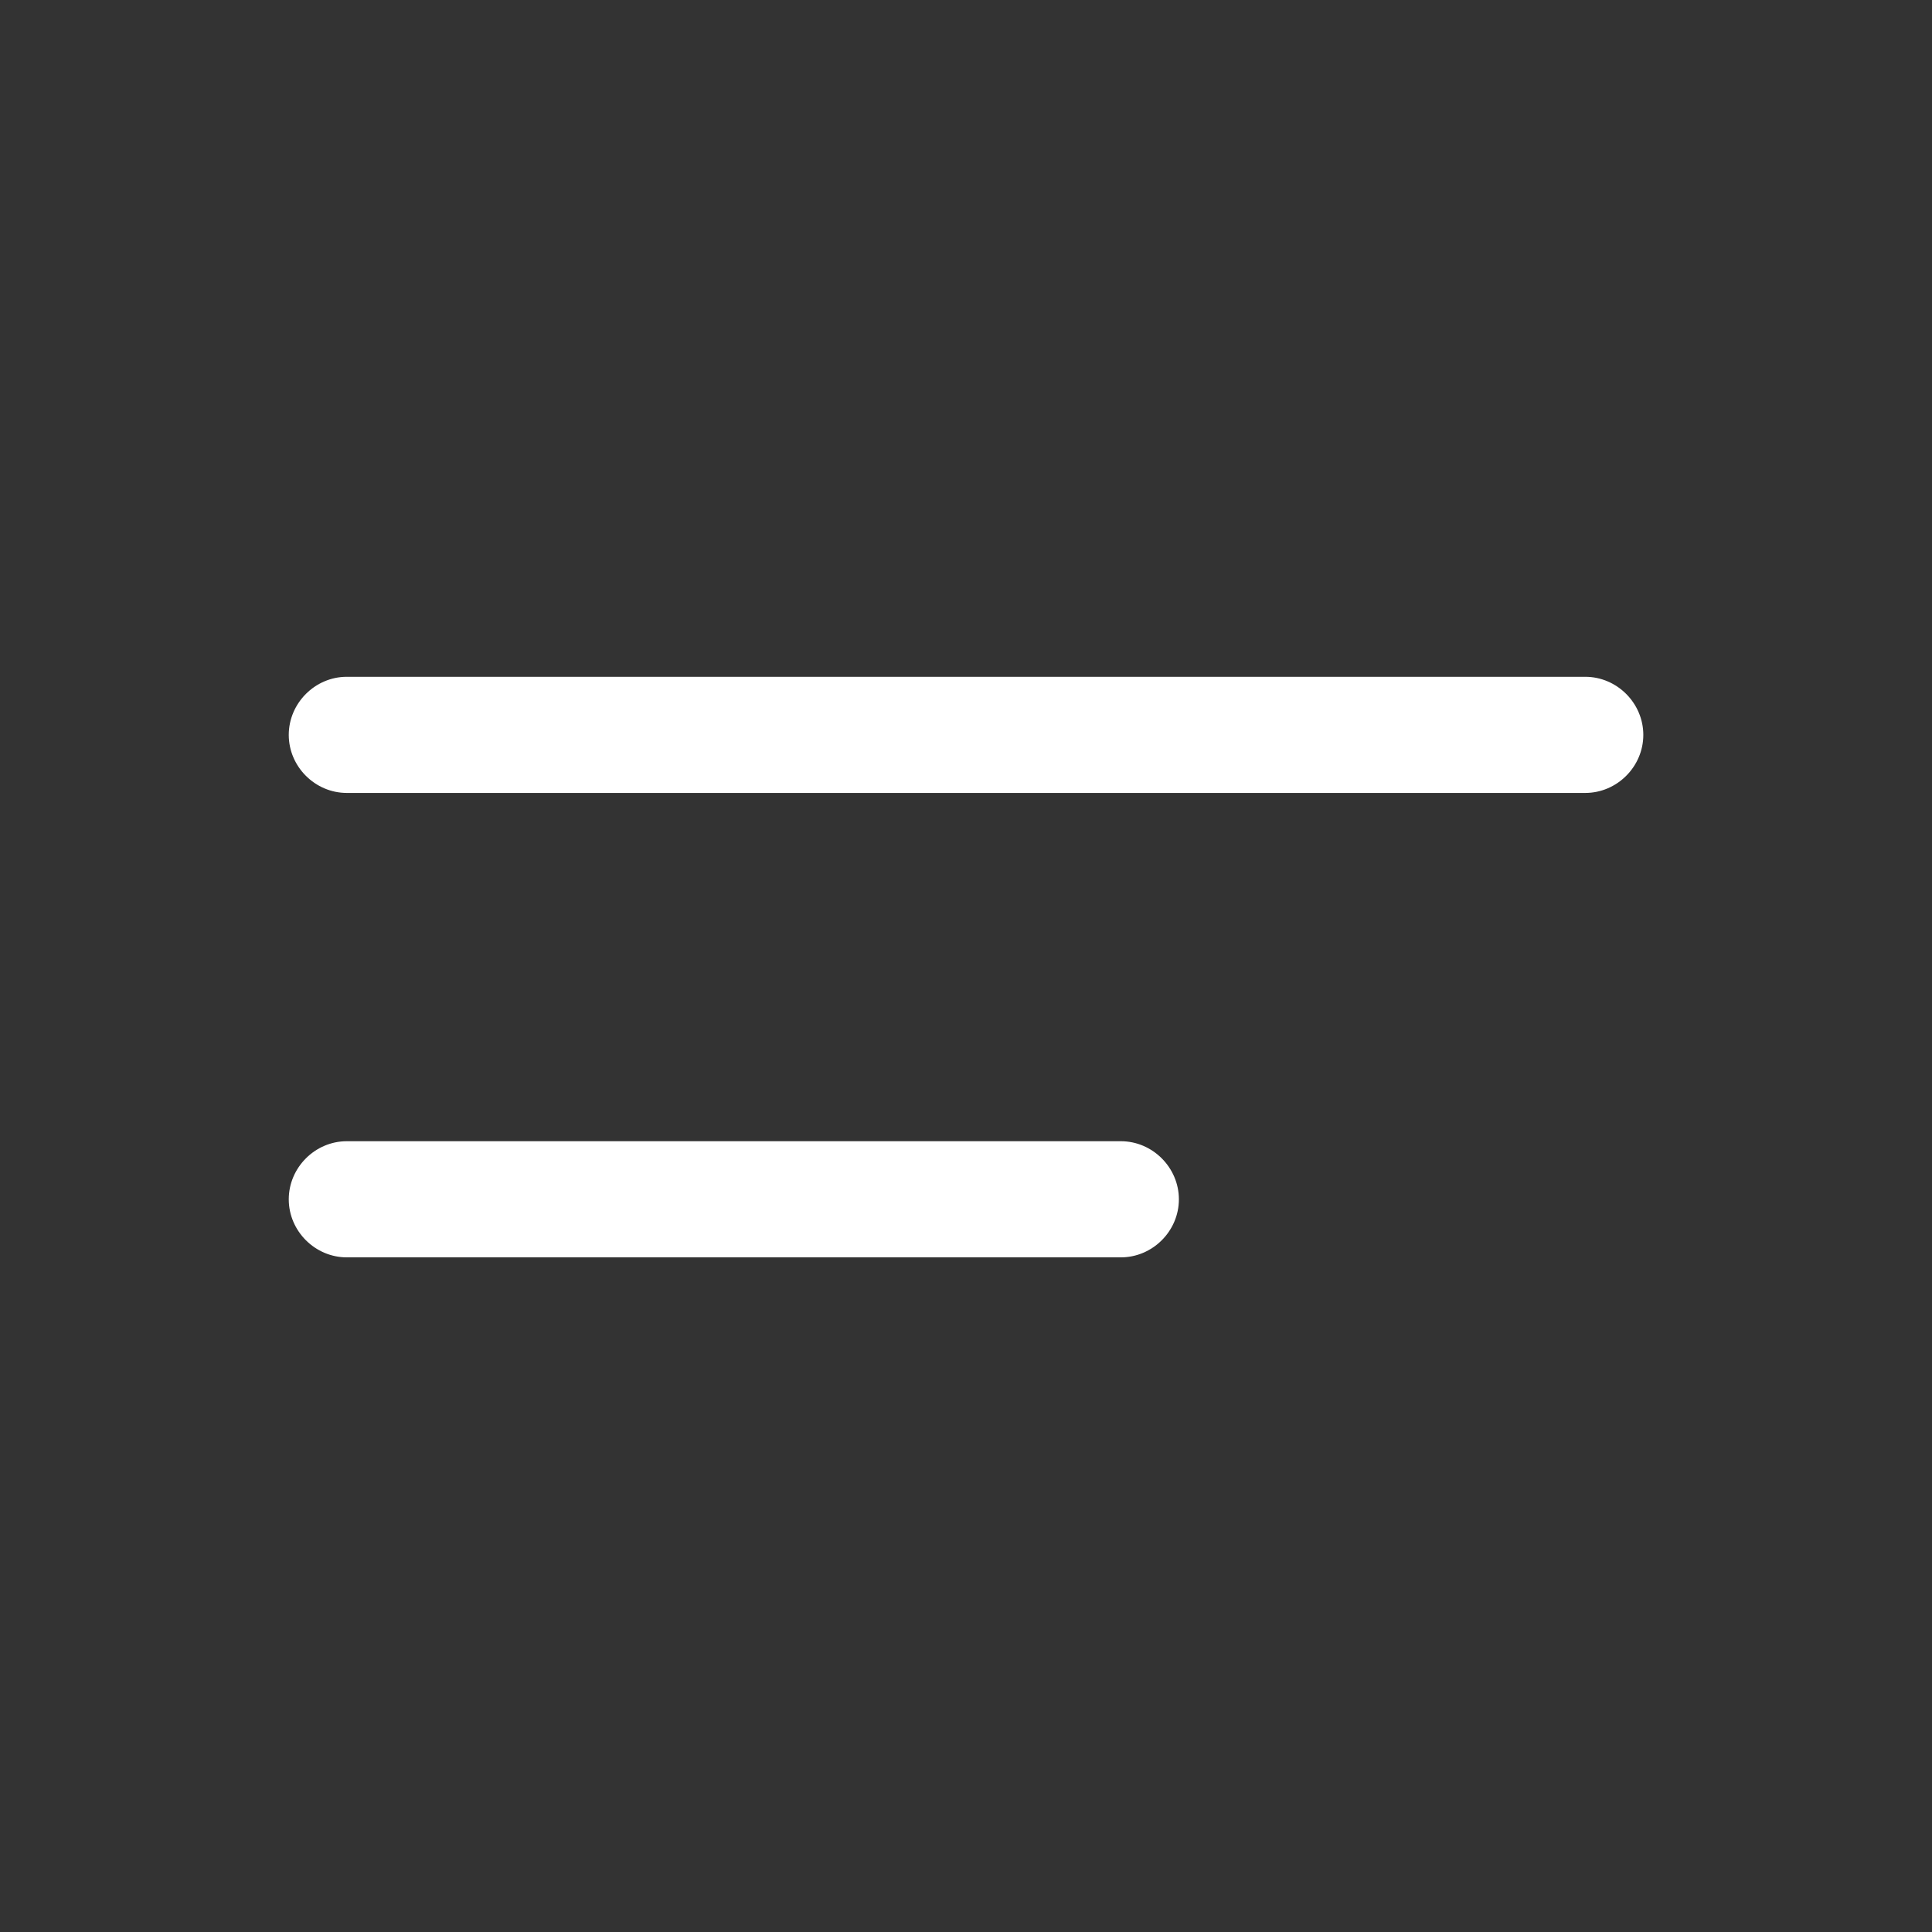 <svg width="26" height="26" viewBox="0 0 26 26" fill="none" xmlns="http://www.w3.org/2000/svg">
<rect x="0" y="0" width="26" height="26" fill="#333333" stroke="none"/>
<path fill-rule="evenodd" clip-rule="evenodd" d="M4.667 10.671H21.334C21.761 10.671 22.115 10.317 22.115 9.89C22.115 9.463 21.761 9.108 21.334 9.108H4.667C4.24 9.108 3.886 9.463 3.886 9.89C3.886 10.317 4.24 10.671 4.667 10.671ZM4.667 16.921H15.084C15.511 16.921 15.865 16.567 15.865 16.14C15.865 15.713 15.511 15.358 15.084 15.358H4.667C4.24 15.358 3.886 15.713 3.886 16.14C3.886 16.567 4.24 16.921 4.667 16.921Z" fill="white"/>
</svg>
